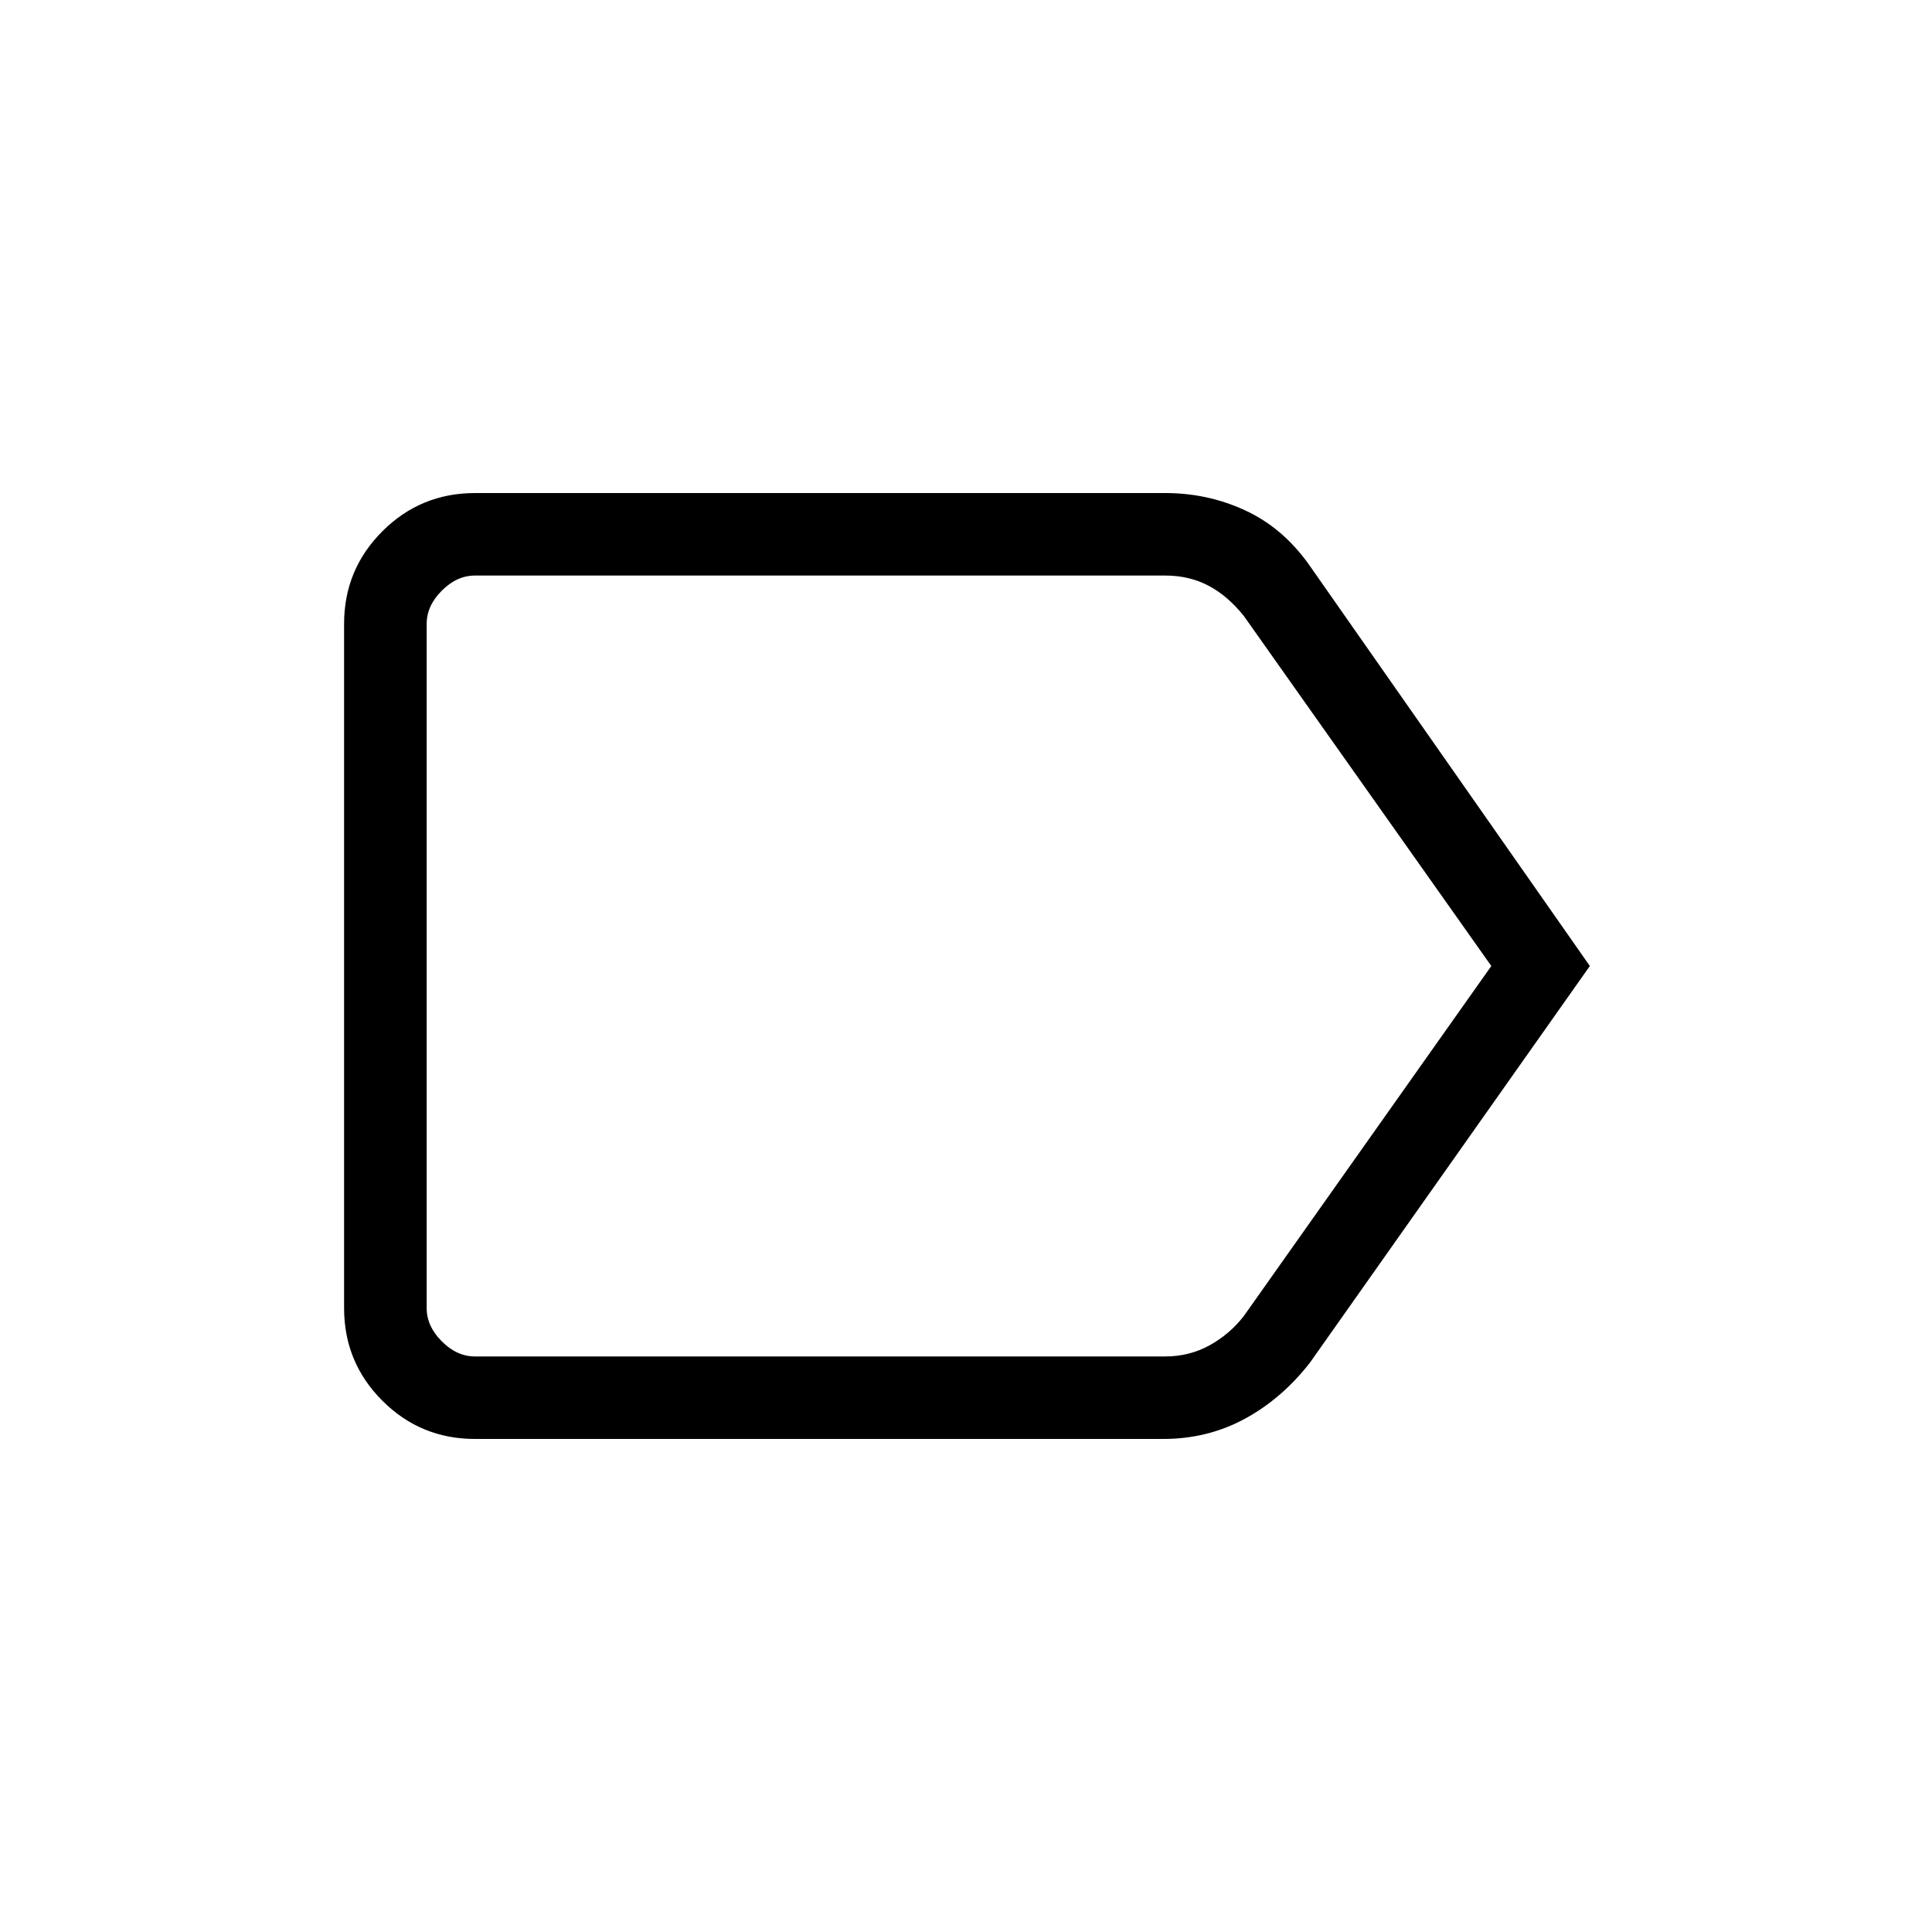 <svg xmlns="http://www.w3.org/2000/svg" height="20" width="20"><path d="M16.458 10 13.562 14.104Q13.271 14.479 12.885 14.688Q12.5 14.896 12.042 14.896H4.917Q4.354 14.896 3.958 14.5Q3.562 14.104 3.562 13.542V6.458Q3.562 5.896 3.958 5.5Q4.354 5.104 4.917 5.104H12.062Q12.5 5.104 12.885 5.281Q13.271 5.458 13.542 5.833ZM15.438 10 12.875 6.375Q12.708 6.167 12.51 6.063Q12.312 5.958 12.062 5.958H4.917Q4.729 5.958 4.573 6.115Q4.417 6.271 4.417 6.458V13.542Q4.417 13.729 4.573 13.885Q4.729 14.042 4.917 14.042H12.062Q12.312 14.042 12.521 13.927Q12.729 13.812 12.875 13.625ZM4.417 10V13.625Q4.417 13.812 4.417 13.927Q4.417 14.042 4.417 14.042Q4.417 14.042 4.417 13.885Q4.417 13.729 4.417 13.542V6.458Q4.417 6.271 4.417 6.115Q4.417 5.958 4.417 5.958Q4.417 5.958 4.417 6.063Q4.417 6.167 4.417 6.375Z"/></svg>